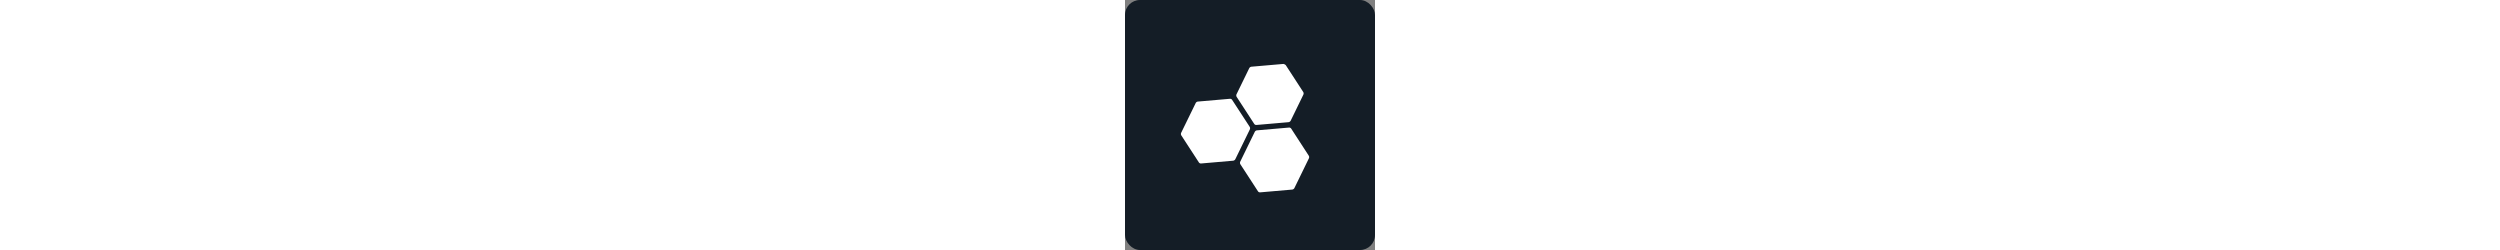 <svg xmlns="http://www.w3.org/2000/svg" viewBox="0 0 250 250" height="25">
    <rect x="0" y="0" width="250" height="250" fill="#808080" stroke="none"/>
    <g id="Layer_2" data-name="Layer 2">
        <g id="Layer_1-2" data-name="Layer 1">
            <rect fill="#141D26" width="250" height="250" rx="15" ry="15"/>
            <path fill="#FFFFFF" d="M108.06,160.71a2.86,2.86,0,0,0,2.31-1.62l14.41-29.54a2.86,2.86,0,0,0-.15-2.81L107.22,100a2.49,2.49,0,0,0-2.46-1.2l-31.82,2.76a2.86,2.86,0,0,0-2.31,1.62L56.22,132.68a2.86,2.86,0,0,0,.15,2.81l17.41,26.78a2.49,2.49,0,0,0,2.46,1.2Z"/>
            <path fill="#FFFFFF" d="M132,130.34A2.89,2.89,0,0,0,129.7,132l-14.41,29.54a2.91,2.91,0,0,0,.15,2.82l17.42,26.78a2.48,2.48,0,0,0,2.46,1.2l31.82-2.76a2.88,2.88,0,0,0,2.31-1.62l14.41-29.54a2.86,2.86,0,0,0-.15-2.81L166.3,128.78a2.5,2.5,0,0,0-2.46-1.2Z"/>
            <path fill="#FFFFFF" d="M158.31,63.94,126.49,66.7a2.87,2.87,0,0,0-2.31,1.61L111.57,94.16a2.88,2.88,0,0,0,.15,2.82l17.41,26.77a2.47,2.47,0,0,0,2.46,1.2l31.83-2.76a2.89,2.89,0,0,0,2.31-1.61l12.6-25.85a2.88,2.88,0,0,0-.15-2.82L160.77,65.14A4.61,4.61,0,0,0,158.31,63.94Z"/>
        </g>
    </g>
</svg>
